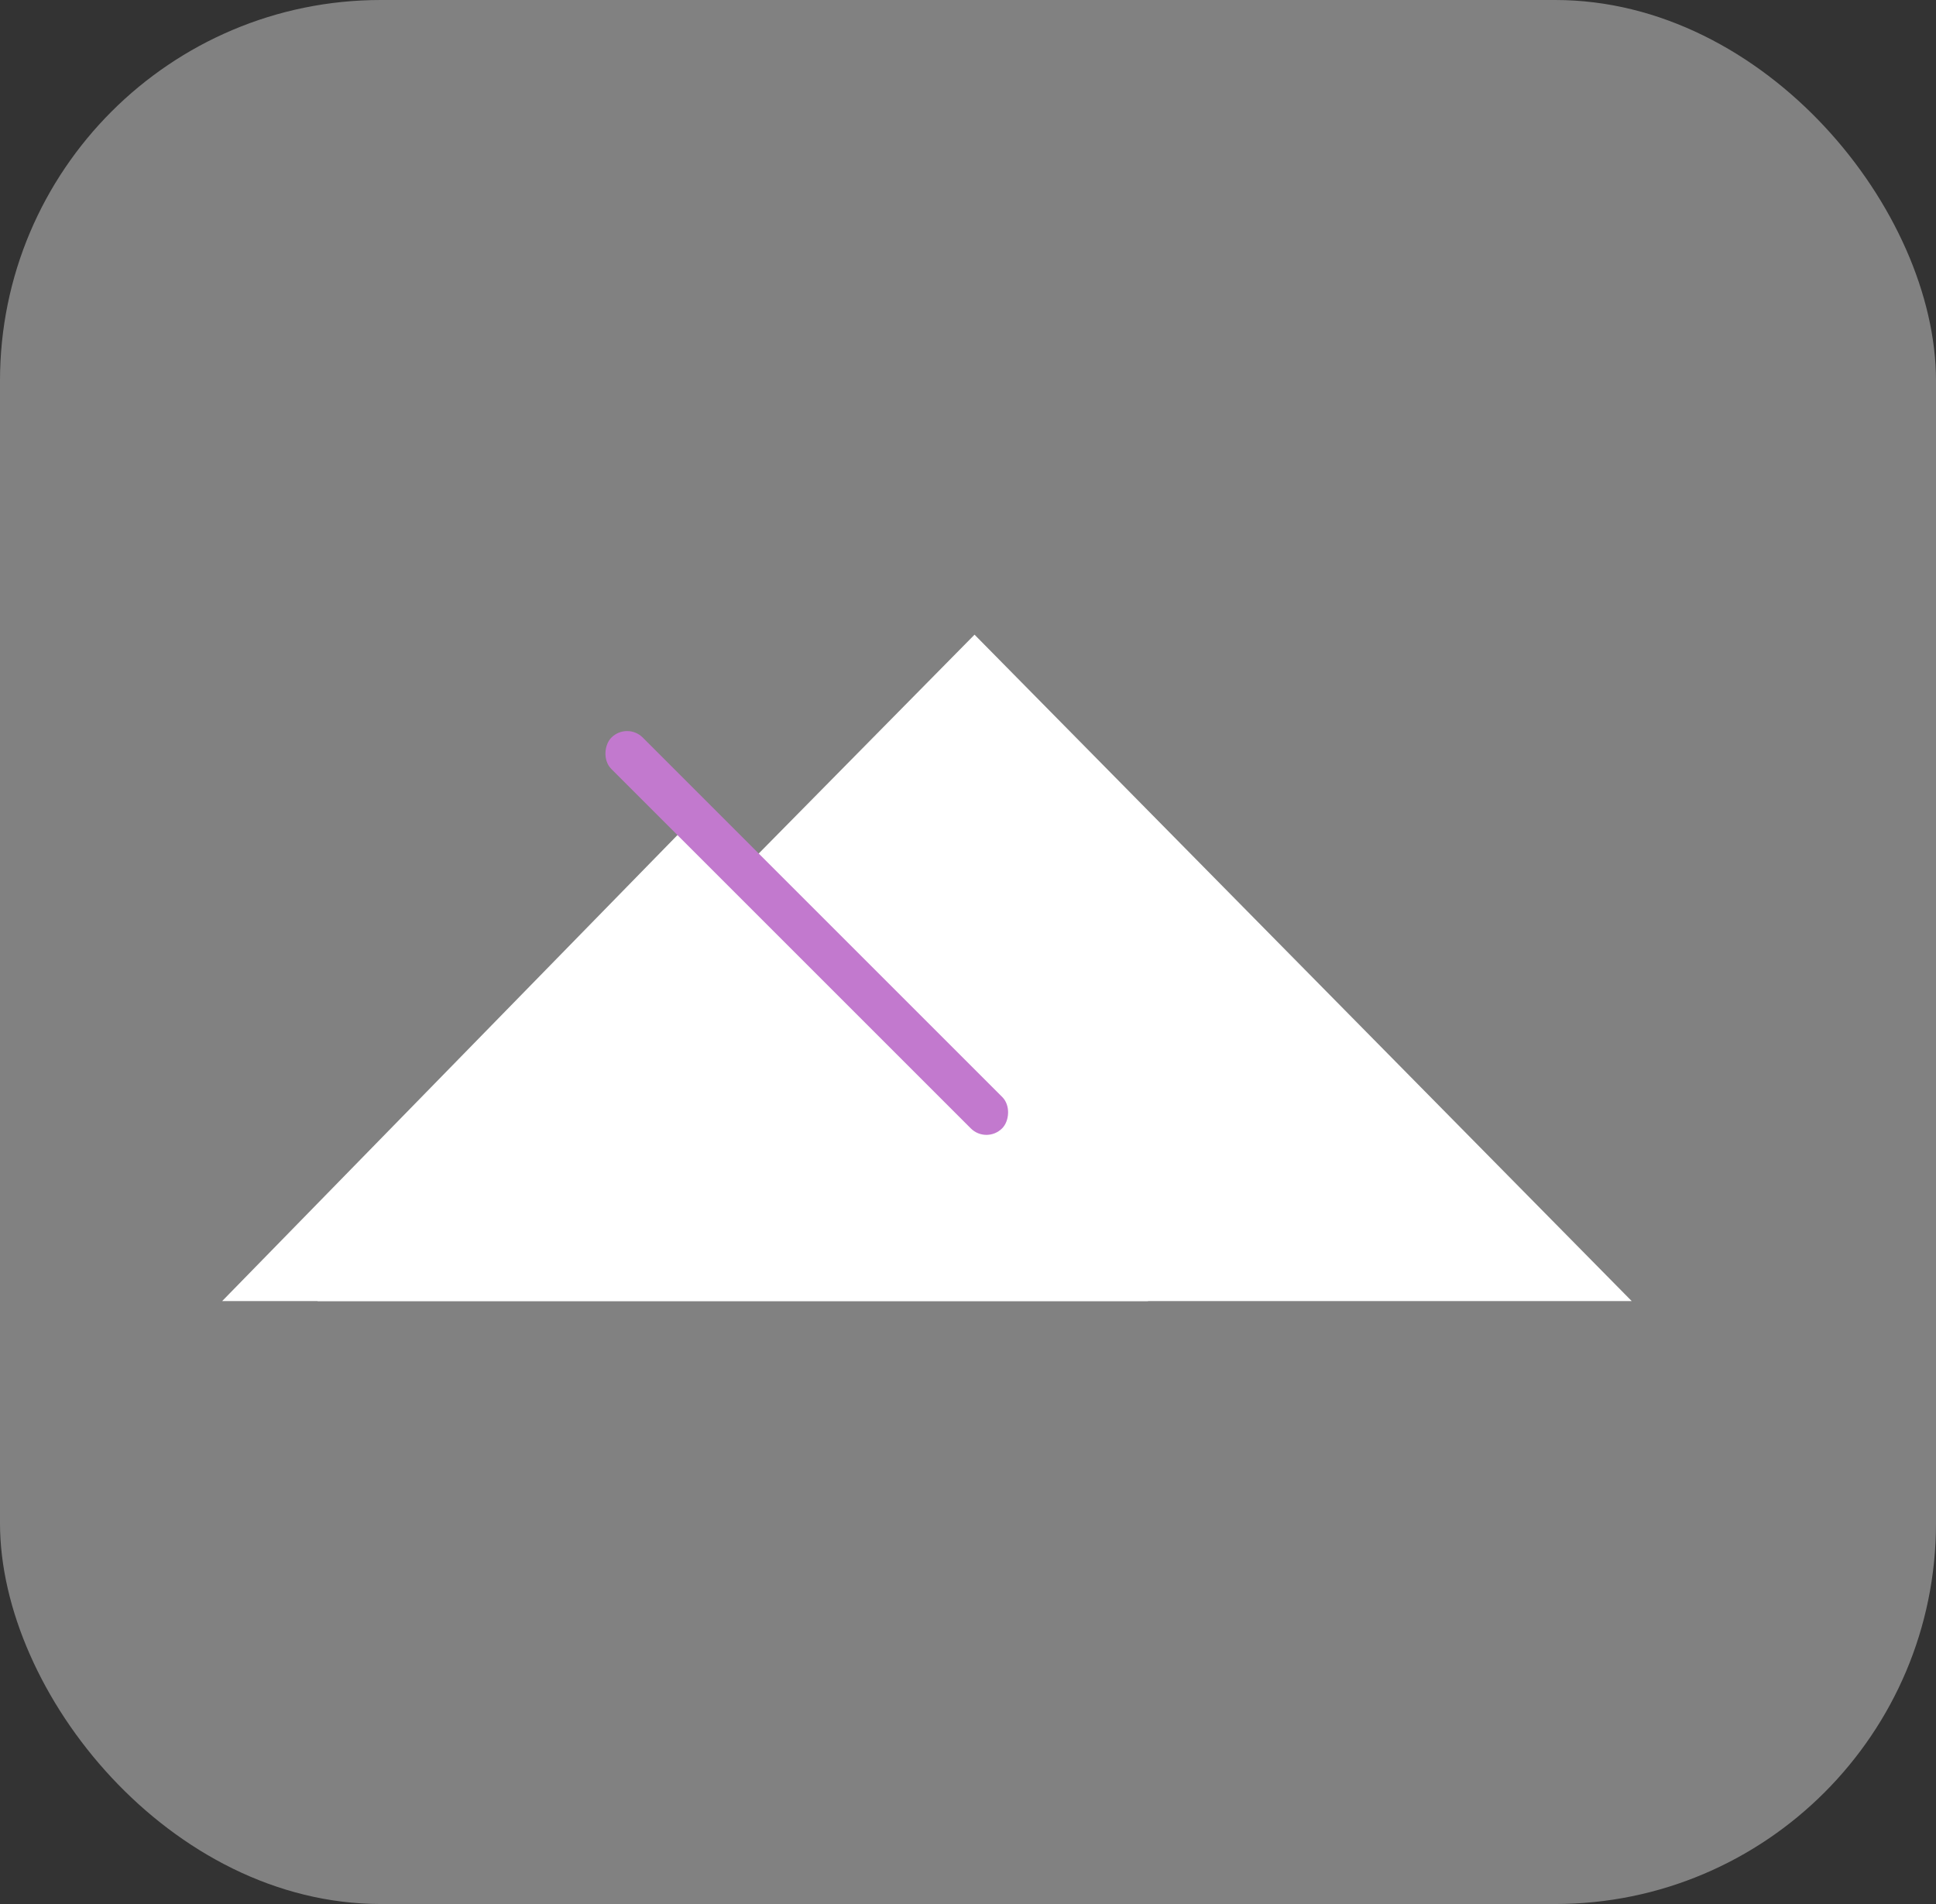<?xml version="1.0" encoding="UTF-8"?>
<svg width="61px" height="60px" viewBox="0 0 61 60" version="1.1" xmlns="http://www.w3.org/2000/svg" xmlns:xlink="http://www.w3.org/1999/xlink">
    <rect x="0" y="0" width="61" height="60" fill="#333333" stroke="none"/>
    <!-- Generator: Sketch 52 (66869) - http://www.bohemiancoding.com/sketch -->
    <title>Group</title>
    <desc>Created with Sketch.</desc>
    <g id="Symbols" stroke="none" stroke-width="1" fill="none" fill-rule="evenodd">
        <g id="Win-the-prize-text" transform="translate(-806, 0)">
            <g id="Group">
                <g transform="translate(806, 0)">
                    <rect id="Rectangle" fill="#FFFFFF" opacity="0.386" x="0" y="0" width="61" height="60" rx="12"></rect>
                    <g id="Image" transform="translate(7, 20)">
                        <polygon id="Triangle-2" fill="#FFFFFF" points="14.588 6.067 29.176 21 0 21"></polygon>
                        <polygon id="Triangle-2-Copy" fill="#FFFFFF" points="23.706 0 44.412 21 3 21"></polygon>
                        <rect id="Rectangle-4" fill="#C279CE" transform="translate(18.42, 9.4) rotate(45) translate(-18.42, -9.4) " x="9.714" y="8.7" width="17.412" height="1.4" rx="0.697"></rect>
                    </g>
                </g>
            </g>
        </g>
    </g>
</svg>